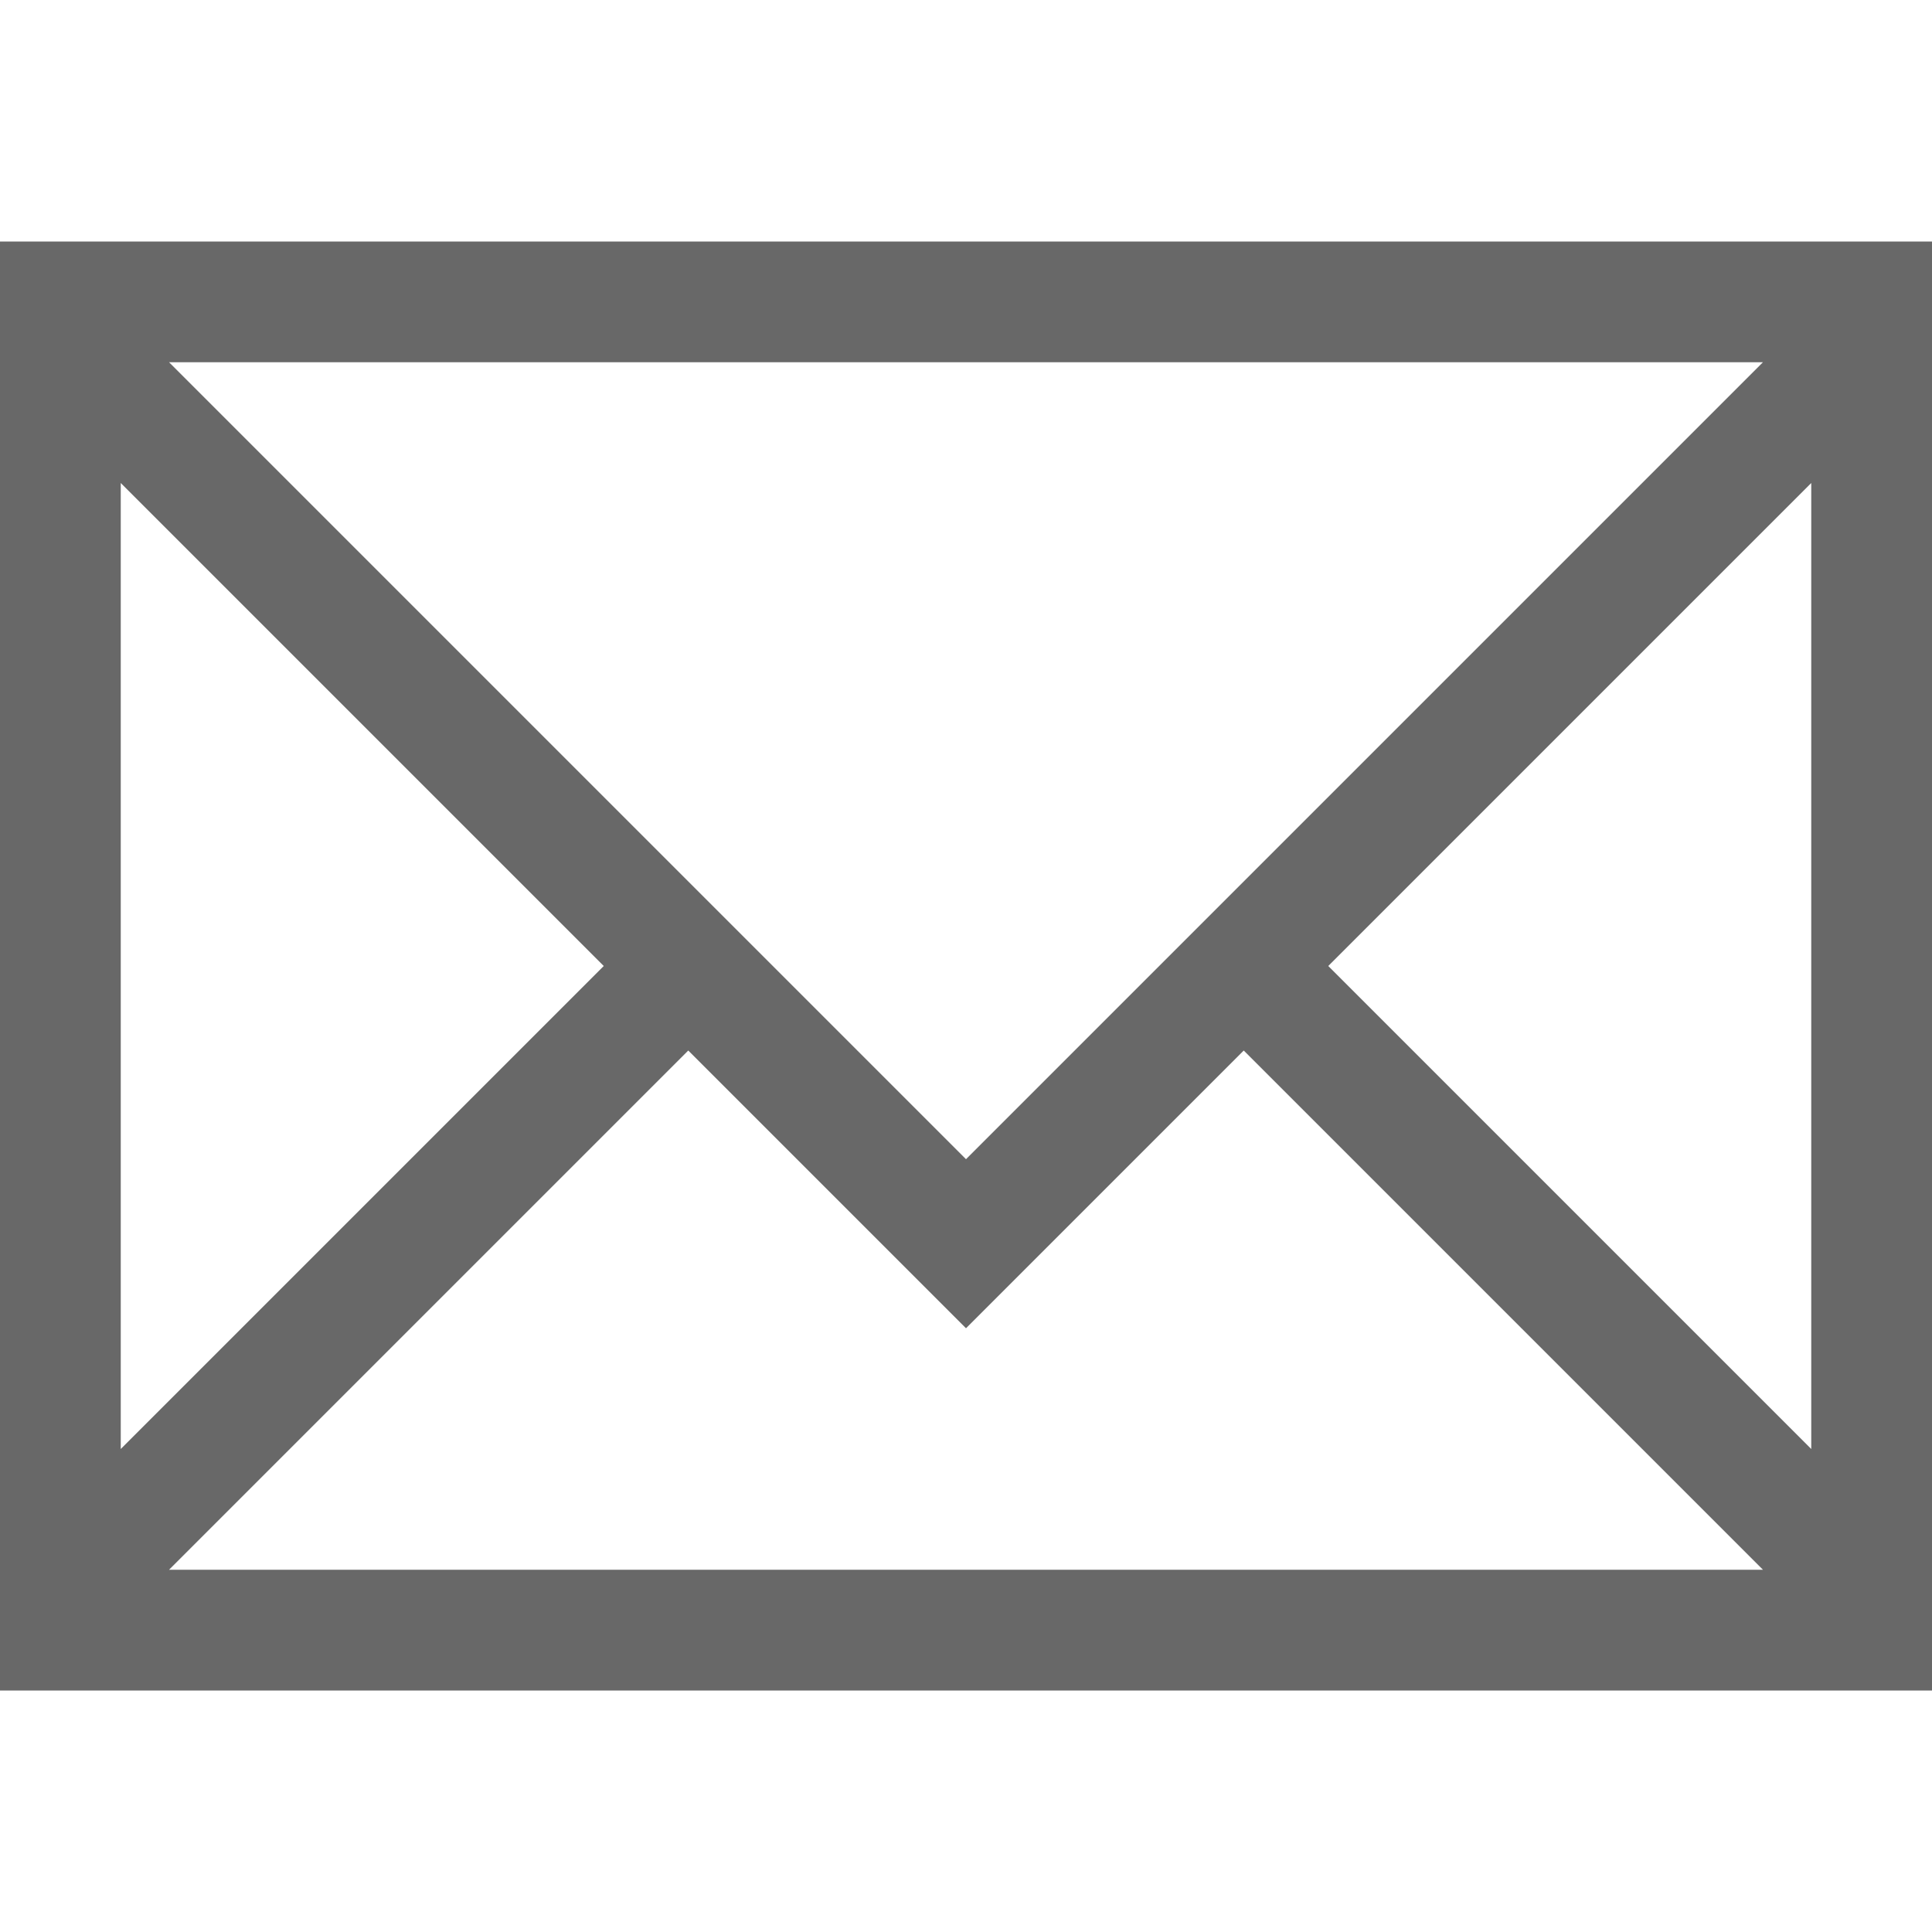 <svg xmlns="http://www.w3.org/2000/svg" viewBox="0 0 16 16">
  <defs id="defs3051">
    <style type="text/css" id="current-color-scheme">
      .ColorScheme-Text {
        color:#232629;
      }
      </style>
  </defs>
    <path 
        style="fill:#686868"
        d="M 0 2 L 0 14 L 16 14 L 16 2 L 0 2 z M 1.4 3 L 14.6 3 L 8 9.6 L 1.4 3 z M 1 4 L 5 8 L 1 12 L 1 4 z M 15 4 L 15 12 L 11 8 L 15 4 z M 5.7 8.7 L 8 11 L 10.3 8.7 L 14.6 13 L 1.4 13 L 5.7 8.7 z " 
        class="ColorScheme-Text"/>
</svg>

